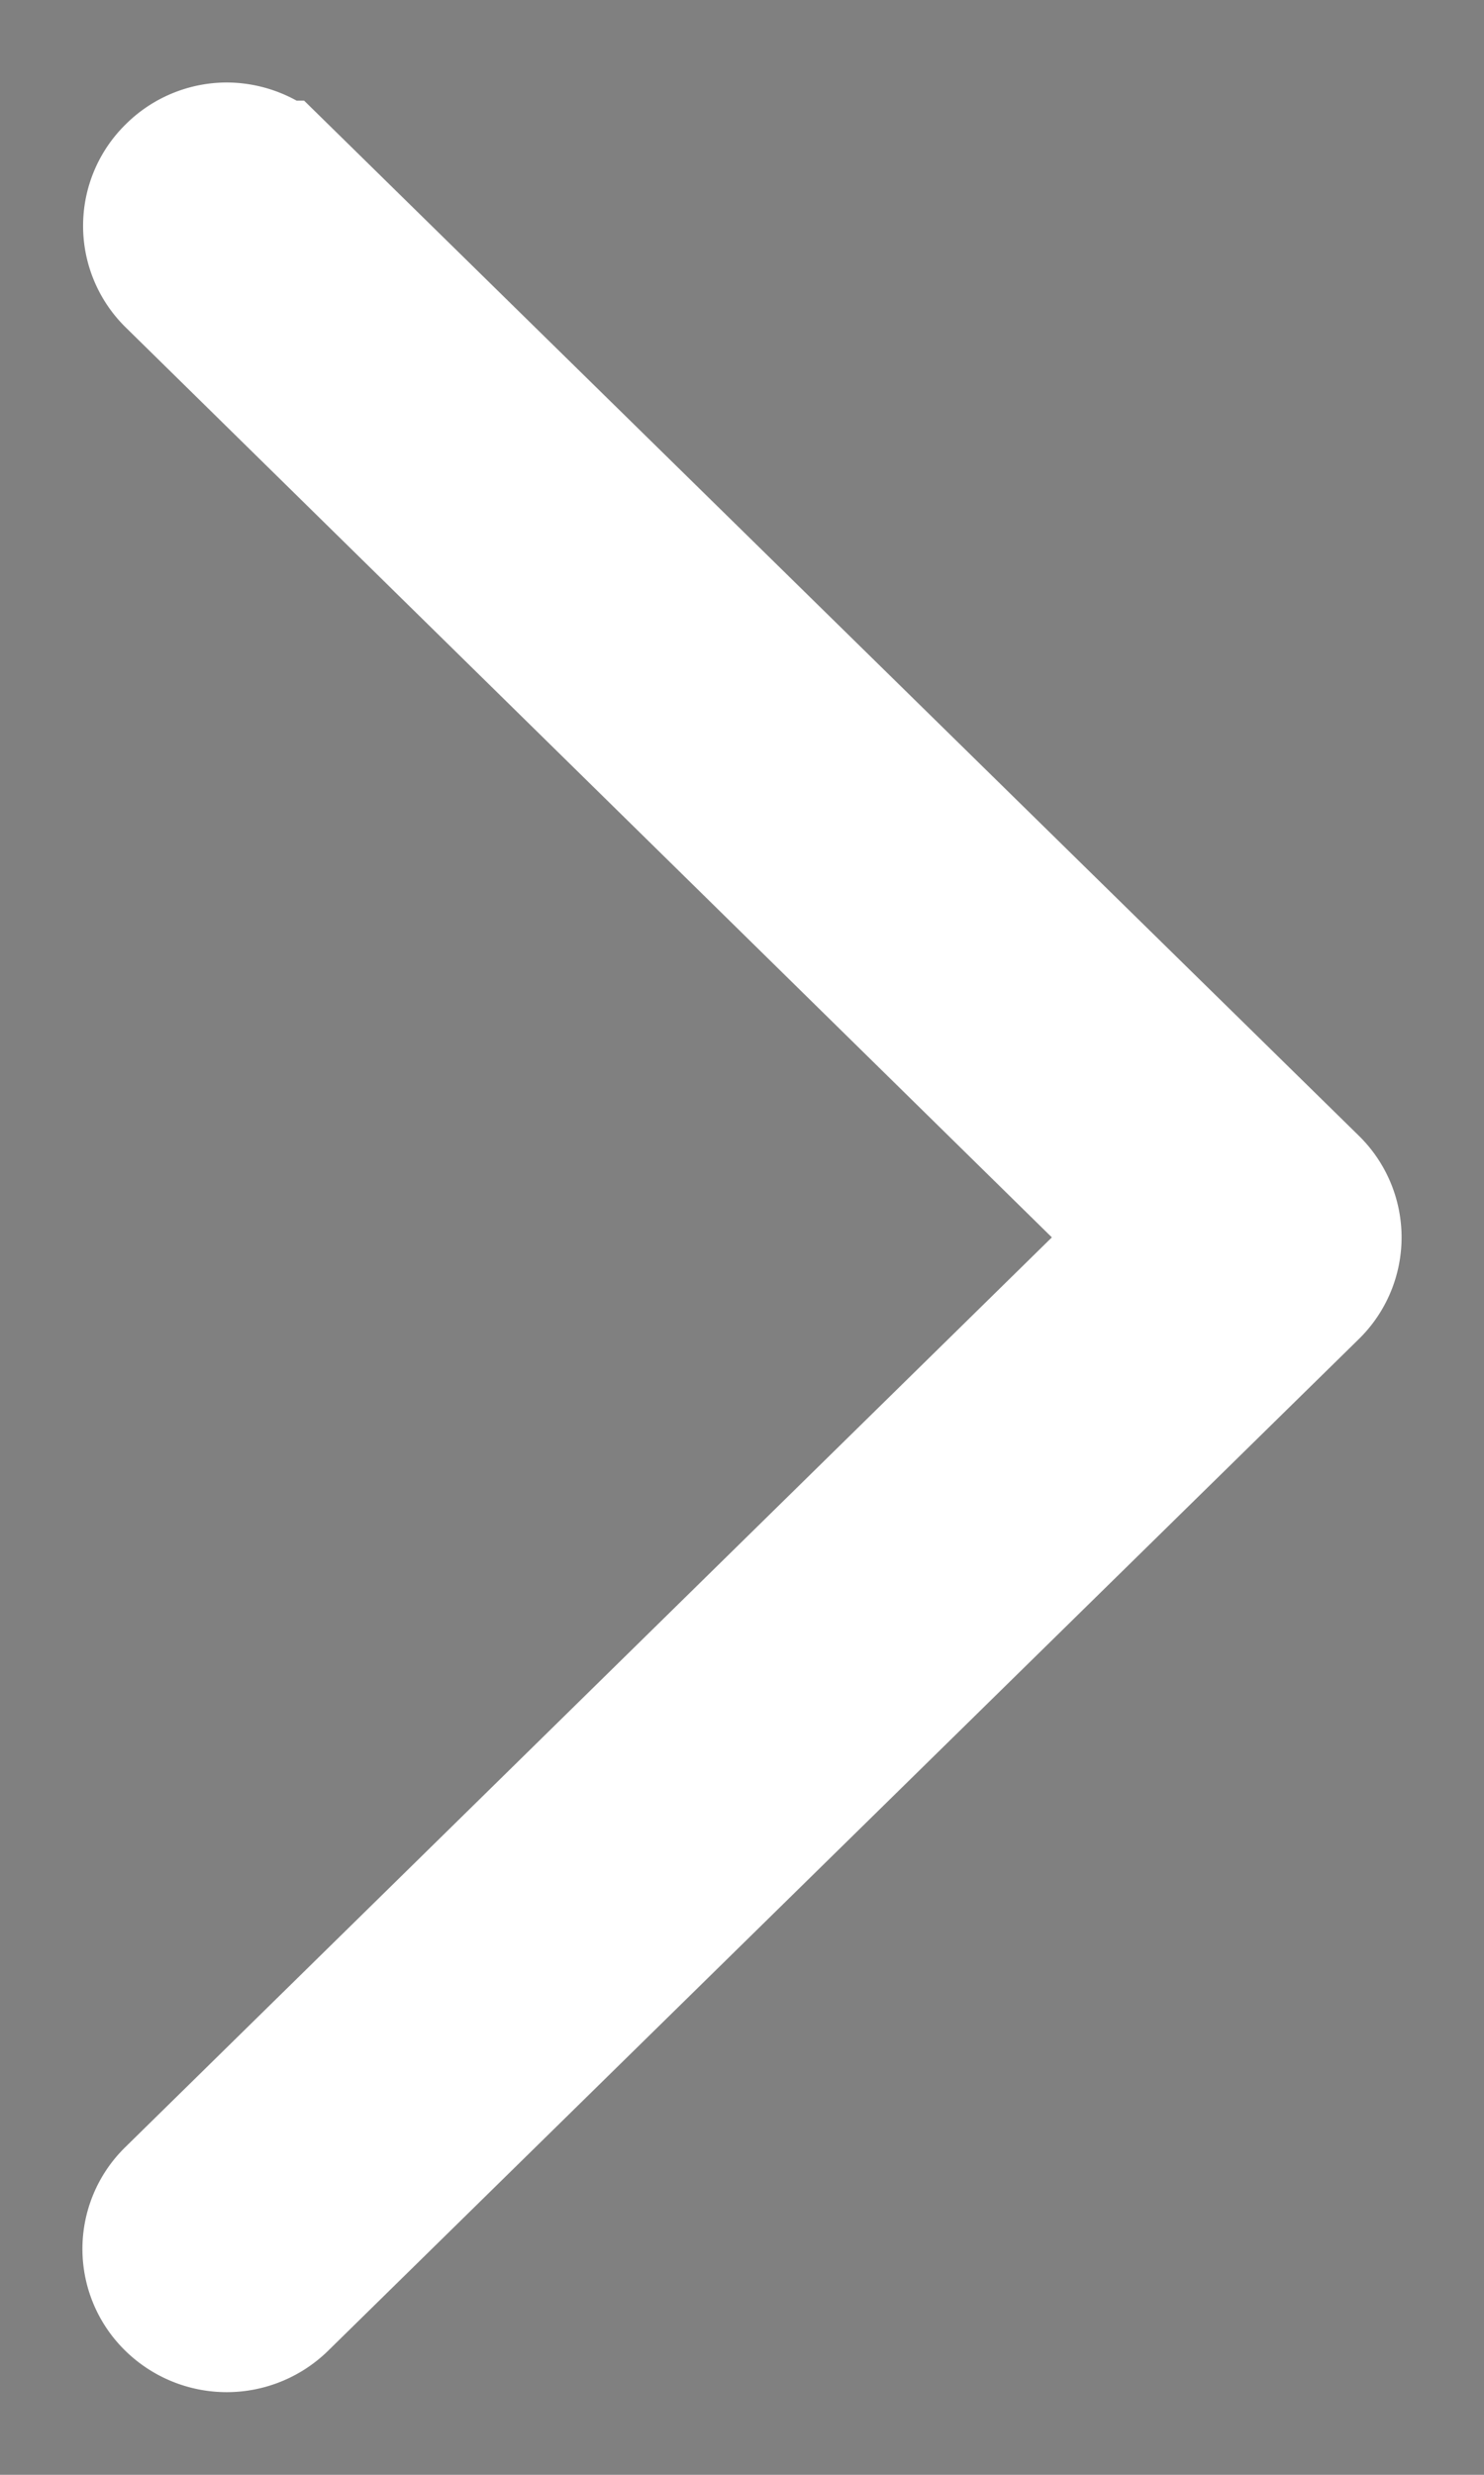 <svg xmlns="http://www.w3.org/2000/svg" width="9" height="15" viewBox="0 0 9 15">
    <rect x="0" y="0" width="9" height="15" fill="#808080" stroke="none"/>
    <path fill="#000000" fill-rule="nonzero" stroke="#FFF" d="M7.093 7.5L1.11 13.371a.362.362 0 0 0 0 .52.379.379 0 0 0 .53 0L7.89 7.76a.362.362 0 0 0 0-.52l-6.25-6.13A.38.38 0 0 0 1.378 1a.37.37 0 0 0-.264.109.362.362 0 0 0 0 .52L7.093 7.5z"/>
</svg>
